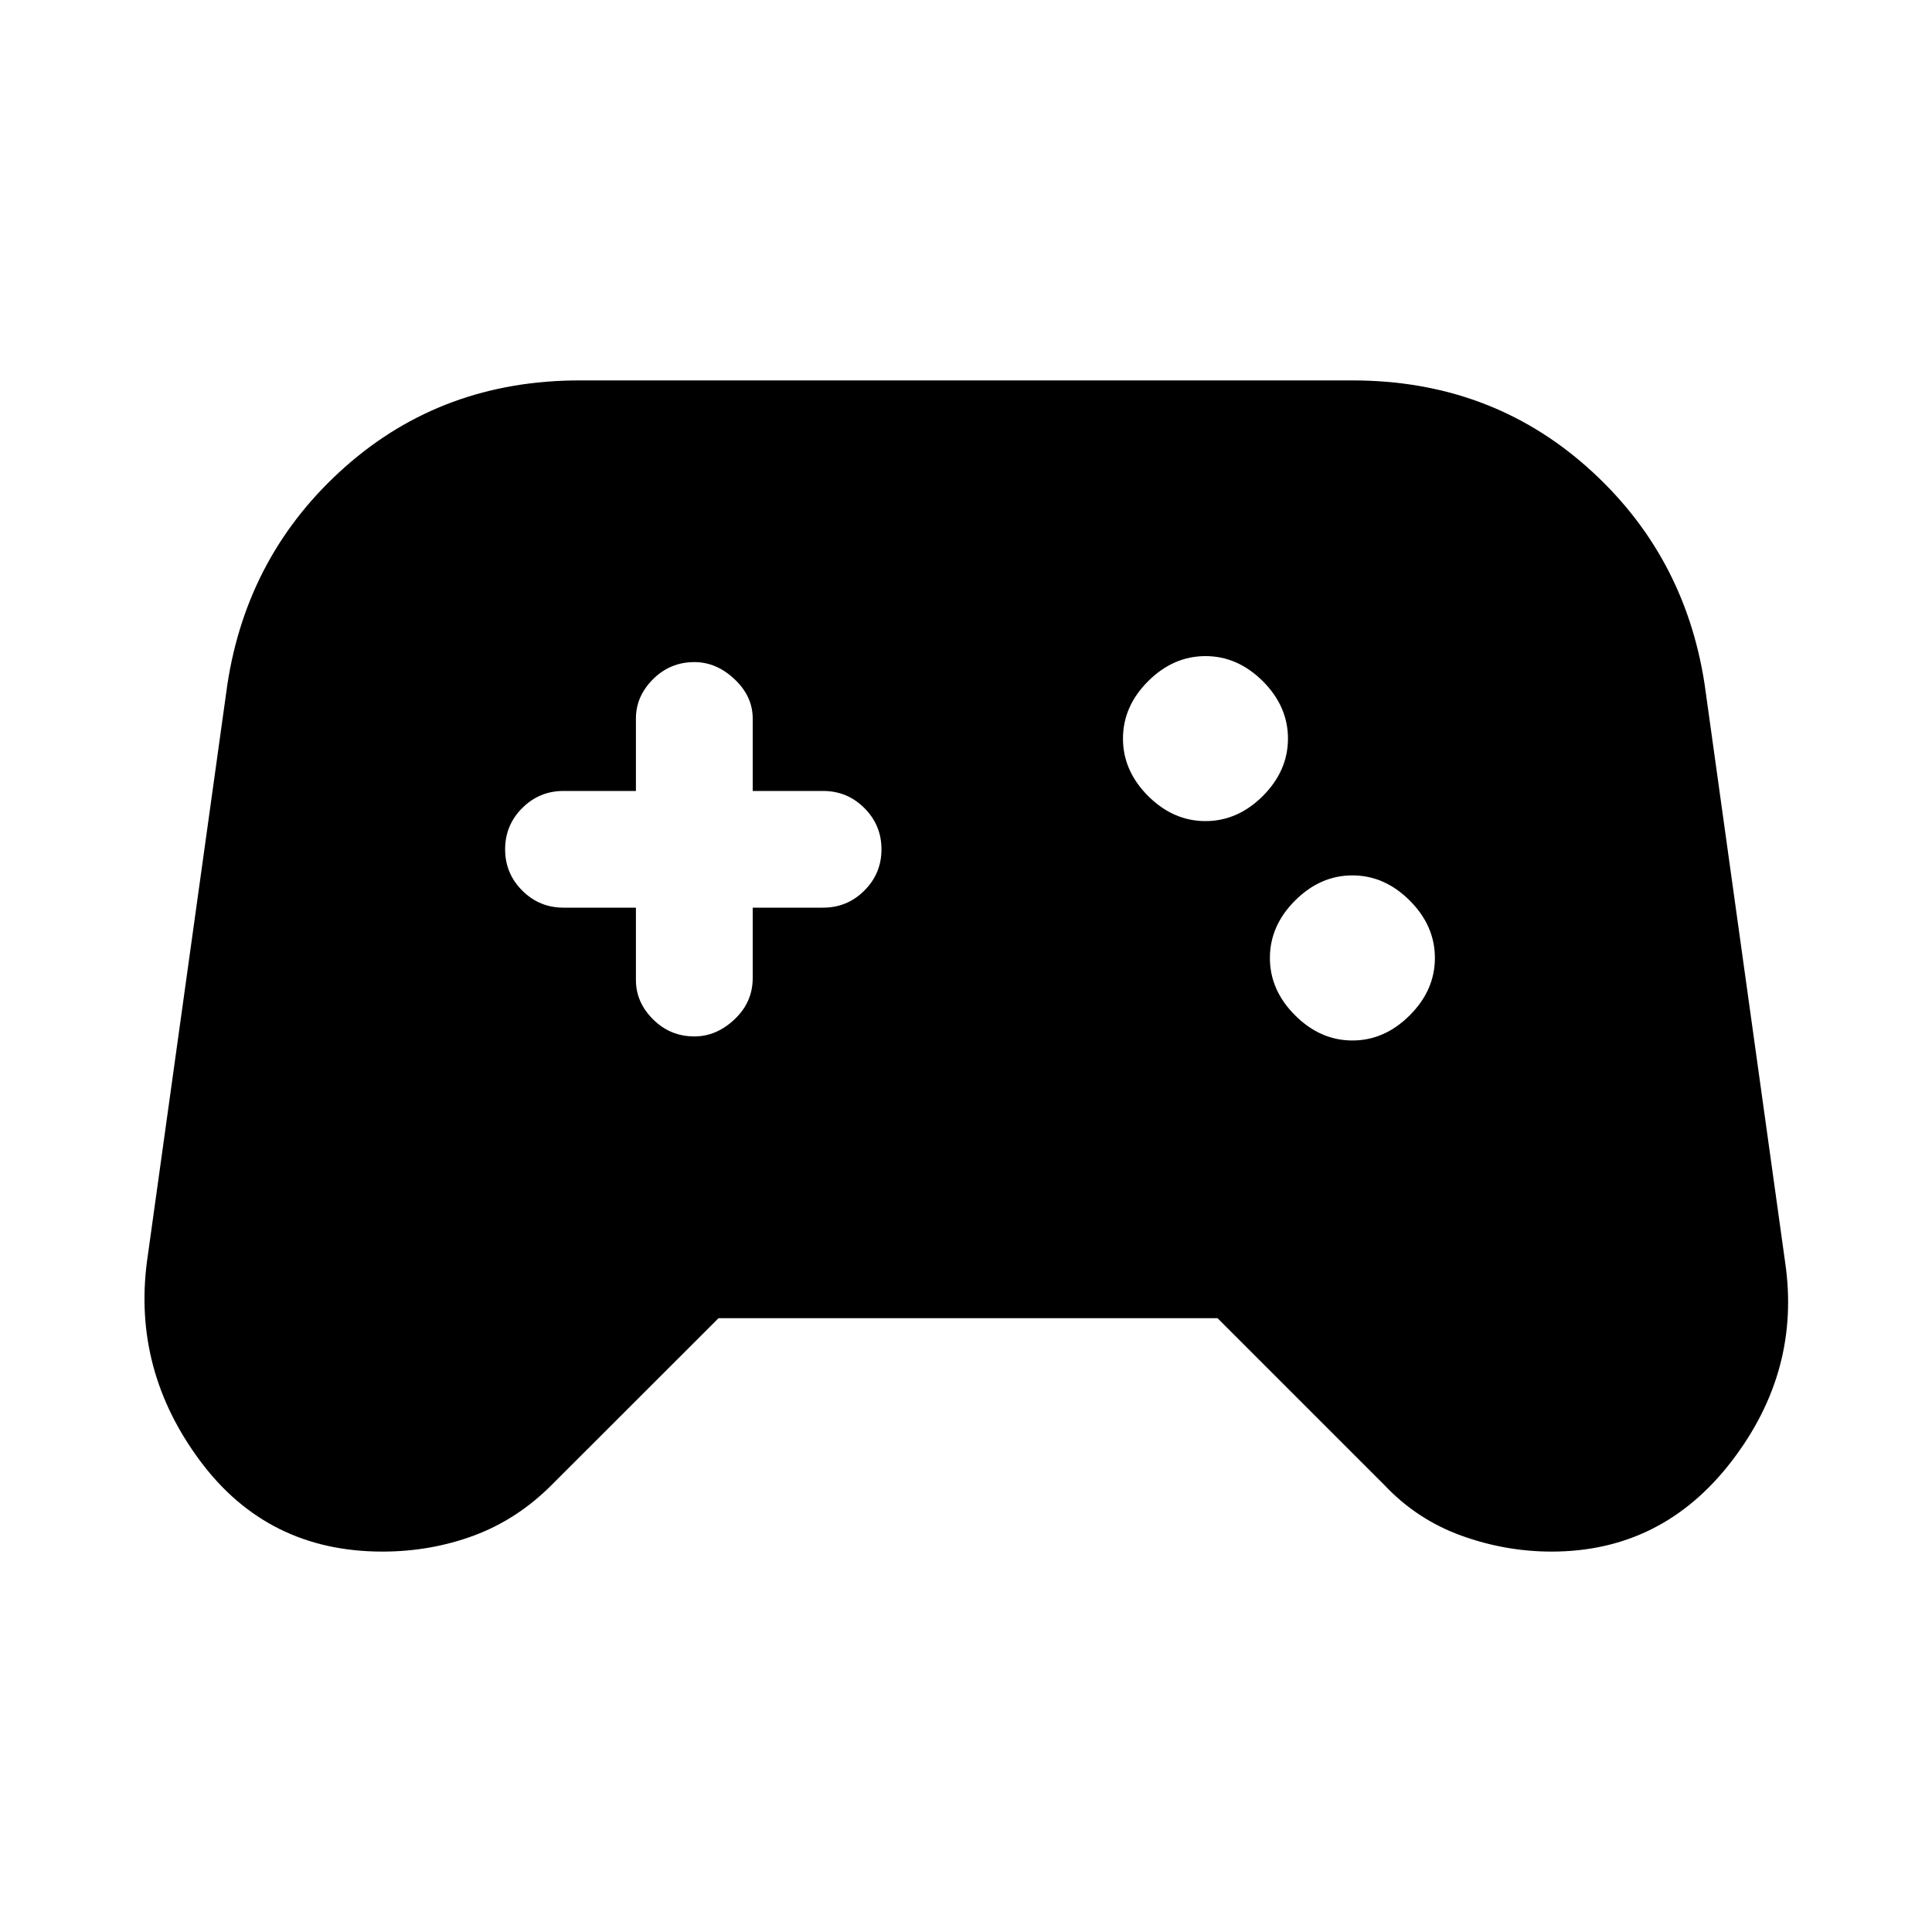 <svg xmlns="http://www.w3.org/2000/svg" height="20" width="20"><path d="M3.958 16.062Q2.771 16.062 2.073 15.125Q1.375 14.188 1.521 13.062L2.354 7.083Q2.562 5.729 3.573 4.833Q4.583 3.938 6 3.938H14Q15.417 3.938 16.427 4.833Q17.438 5.729 17.646 7.083L18.479 13.062Q18.646 14.188 17.927 15.125Q17.208 16.062 16.062 16.062Q15.583 16.062 15.125 15.896Q14.667 15.729 14.333 15.375L12.604 13.646H7.438L5.708 15.375Q5.354 15.729 4.906 15.896Q4.458 16.062 3.958 16.062ZM14 10.771Q14.333 10.771 14.594 10.51Q14.854 10.25 14.854 9.917Q14.854 9.583 14.594 9.323Q14.333 9.062 14 9.062Q13.667 9.062 13.406 9.323Q13.146 9.583 13.146 9.917Q13.146 10.25 13.406 10.51Q13.667 10.771 14 10.771ZM12.479 8.5Q12.812 8.5 13.073 8.24Q13.333 7.979 13.333 7.646Q13.333 7.312 13.073 7.052Q12.812 6.792 12.479 6.792Q12.146 6.792 11.885 7.052Q11.625 7.312 11.625 7.646Q11.625 7.979 11.885 8.24Q12.146 8.5 12.479 8.5ZM7.188 10.729Q7.417 10.729 7.604 10.552Q7.792 10.375 7.792 10.125V9.396H8.521Q8.771 9.396 8.948 9.219Q9.125 9.042 9.125 8.792Q9.125 8.542 8.948 8.365Q8.771 8.188 8.521 8.188H7.792V7.438Q7.792 7.208 7.604 7.031Q7.417 6.854 7.188 6.854Q6.938 6.854 6.76 7.031Q6.583 7.208 6.583 7.438V8.188H5.833Q5.583 8.188 5.406 8.365Q5.229 8.542 5.229 8.792Q5.229 9.042 5.406 9.219Q5.583 9.396 5.833 9.396H6.583V10.146Q6.583 10.375 6.76 10.552Q6.938 10.729 7.188 10.729Z"/></svg>